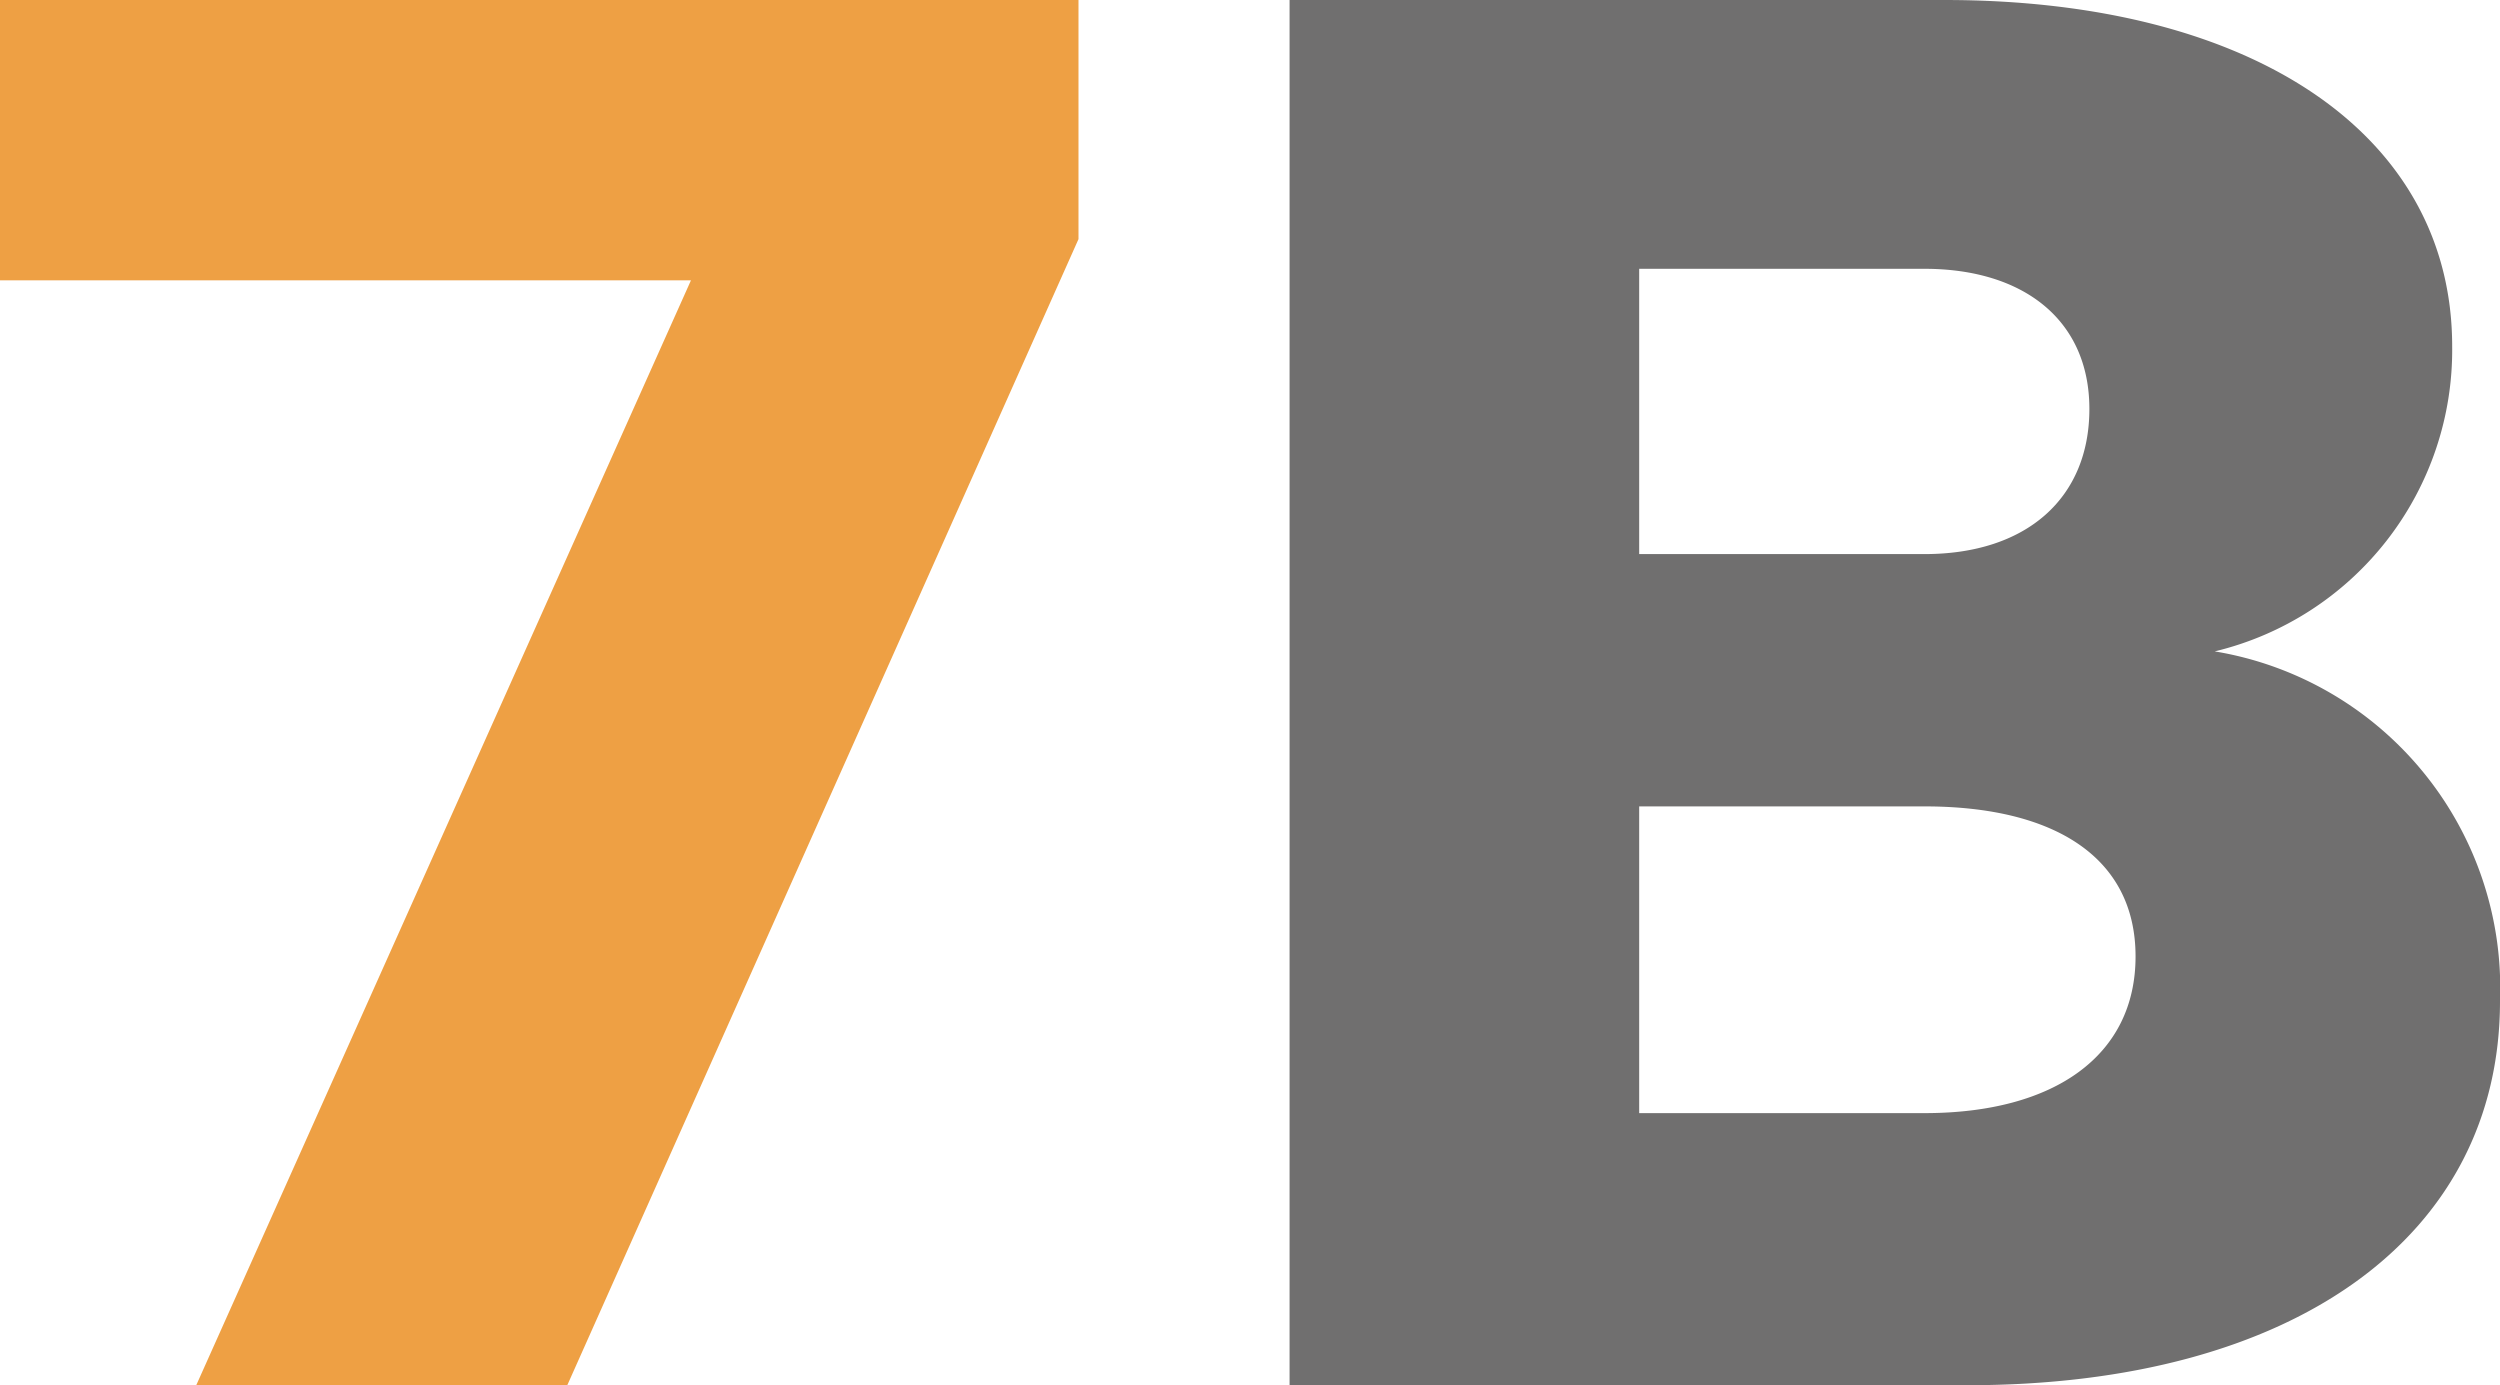 <svg id="Laag_1" data-name="Laag 1" xmlns="http://www.w3.org/2000/svg" viewBox="0 0 15.16 8.4">
  <defs>
    <style>
      .cls-1 {
        fill: #706f6f;
      }

      .cls-2 {
        fill: #eea044;
      }
    </style>
  </defs>
  <title>logo</title>
  <path class="cls-1" d="M11.79,0c1.88,0,3.08.82,3.08,2.1a1.88,1.88,0,0,1-1.44,1.85,2.07,2.07,0,0,1,1.73,2.12c0,1.43-1.25,2.33-3.23,2.33H7.82V0ZM9.94,3.36h1.73c.62,0,1-.34,1-.88s-.4-.85-1-.85H9.94Zm0,3.39h1.73c.79,0,1.28-.35,1.28-.95s-.49-.91-1.28-.91H9.94Z"/>
  <path class="cls-2" d="M3.44,8.4H1.19l3-6.7H0V0H6.54V1.45Z"/>
</svg>

